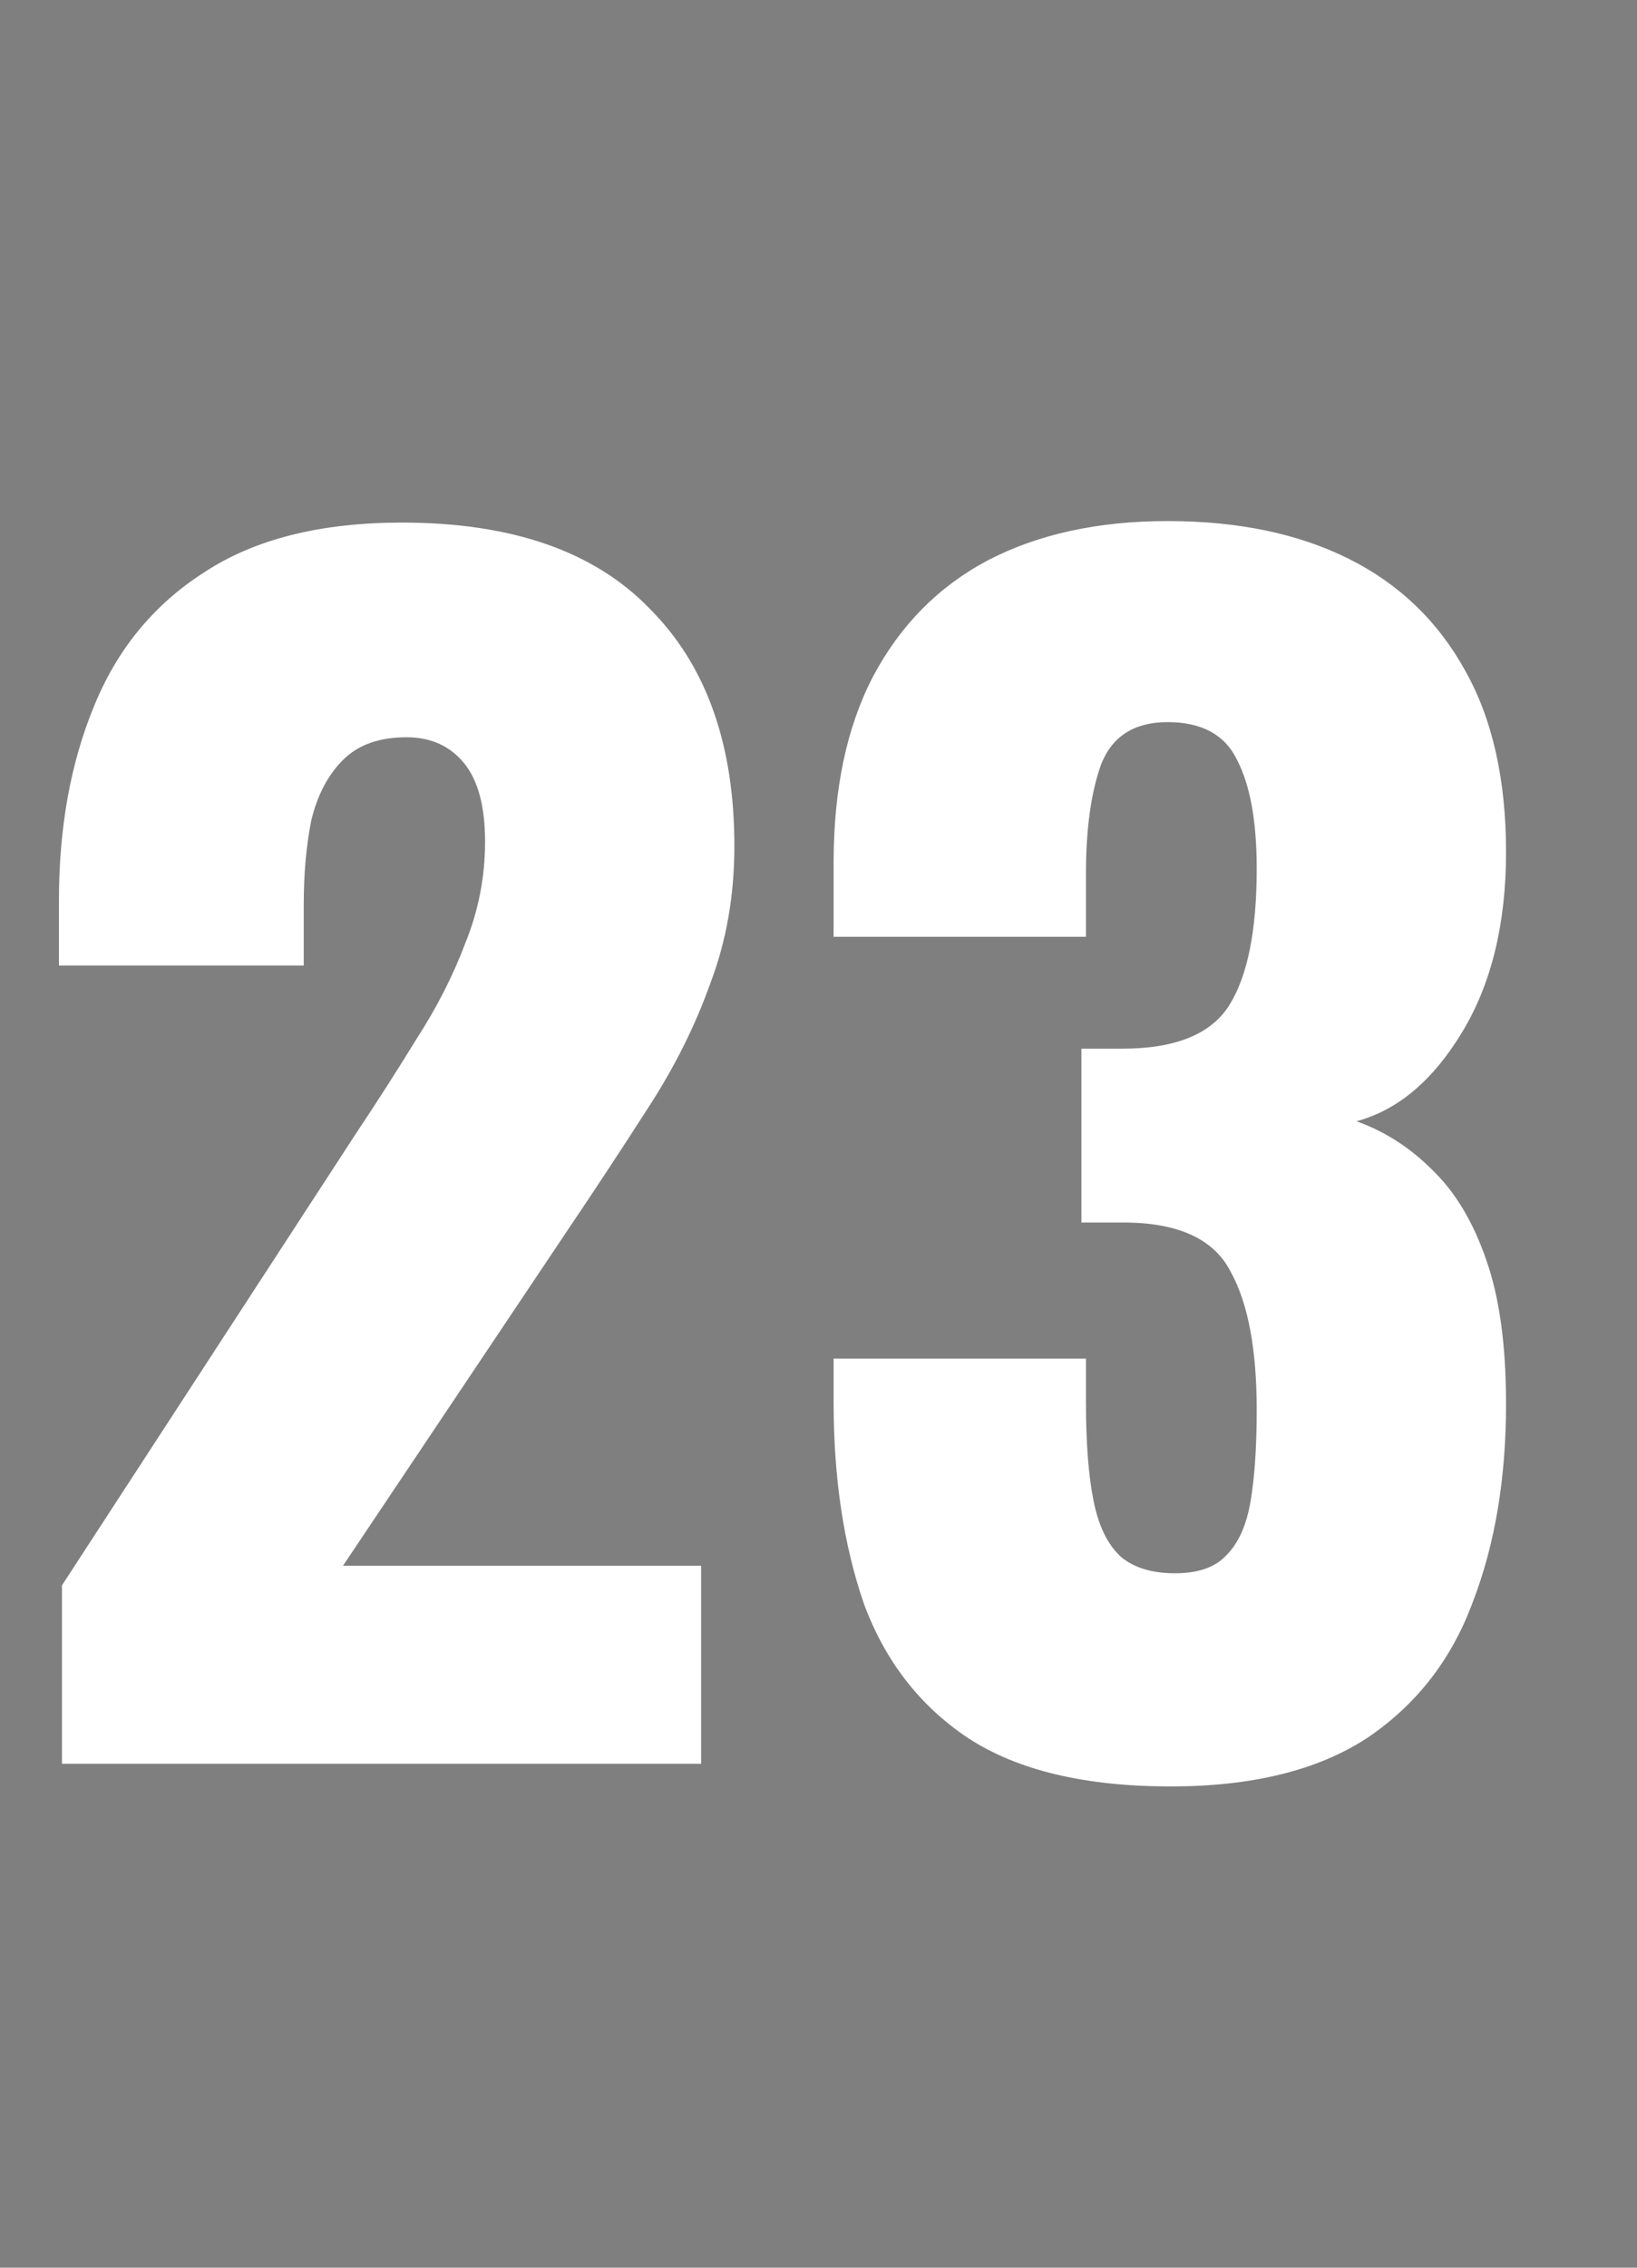 <svg xmlns="http://www.w3.org/2000/svg" fill="none" viewBox="0 0 13 18" height="18" width="13">
<rect x="0" y="0" width="13" height="18" fill="#808080" stroke="none"/>
<rect fill-opacity="0.01" fill="#0D0E12" height="18" width="13"></rect>
<path fill="white" d="M0.492 14V12.584L2.82 9.008C2.996 8.744 3.16 8.488 3.312 8.24C3.472 7.992 3.6 7.74 3.696 7.484C3.8 7.228 3.852 6.96 3.852 6.68C3.852 6.4 3.796 6.192 3.684 6.056C3.572 5.92 3.42 5.852 3.228 5.852C3.012 5.852 2.844 5.912 2.724 6.032C2.604 6.152 2.52 6.312 2.472 6.512C2.432 6.712 2.412 6.936 2.412 7.184V7.664H0.468V7.148C0.468 6.572 0.56 6.06 0.744 5.612C0.928 5.156 1.22 4.8 1.62 4.544C2.02 4.28 2.544 4.148 3.192 4.148C4.064 4.148 4.72 4.376 5.16 4.832C5.608 5.28 5.832 5.908 5.832 6.716C5.832 7.108 5.768 7.472 5.64 7.808C5.52 8.144 5.356 8.472 5.148 8.792C4.948 9.104 4.732 9.432 4.5 9.776L2.724 12.428H5.568V14H0.492ZM9.296 14.18C8.616 14.18 8.08 14.052 7.688 13.796C7.304 13.54 7.028 13.184 6.86 12.728C6.7 12.264 6.62 11.732 6.62 11.132V10.784H8.624C8.624 10.792 8.624 10.836 8.624 10.916C8.624 10.996 8.624 11.068 8.624 11.132C8.624 11.452 8.644 11.712 8.684 11.912C8.724 12.112 8.796 12.26 8.9 12.356C9.004 12.444 9.148 12.488 9.332 12.488C9.516 12.488 9.652 12.44 9.74 12.344C9.836 12.248 9.9 12.104 9.932 11.912C9.964 11.72 9.98 11.48 9.98 11.192C9.98 10.712 9.912 10.348 9.776 10.1C9.648 9.844 9.376 9.712 8.96 9.704C8.952 9.704 8.908 9.704 8.828 9.704C8.748 9.704 8.668 9.704 8.588 9.704V8.324C8.644 8.324 8.7 8.324 8.756 8.324C8.812 8.324 8.864 8.324 8.912 8.324C9.336 8.324 9.62 8.208 9.764 7.976C9.908 7.744 9.98 7.384 9.98 6.896C9.98 6.52 9.928 6.232 9.824 6.032C9.728 5.832 9.544 5.732 9.272 5.732C9.008 5.732 8.832 5.844 8.744 6.068C8.664 6.292 8.624 6.58 8.624 6.932C8.624 7.012 8.624 7.096 8.624 7.184C8.624 7.264 8.624 7.348 8.624 7.436H6.62V6.848C6.62 6.264 6.724 5.772 6.932 5.372C7.148 4.964 7.452 4.656 7.844 4.448C8.244 4.24 8.72 4.136 9.272 4.136C9.832 4.136 10.312 4.236 10.712 4.436C11.112 4.636 11.42 4.932 11.636 5.324C11.852 5.708 11.96 6.188 11.96 6.764C11.96 7.332 11.844 7.808 11.612 8.192C11.38 8.576 11.1 8.812 10.772 8.9C10.996 8.98 11.196 9.108 11.372 9.284C11.556 9.46 11.7 9.7 11.804 10.004C11.908 10.3 11.96 10.68 11.96 11.144C11.96 11.736 11.872 12.26 11.696 12.716C11.528 13.172 11.248 13.532 10.856 13.796C10.464 14.052 9.944 14.18 9.296 14.18Z"></path>
</svg>
